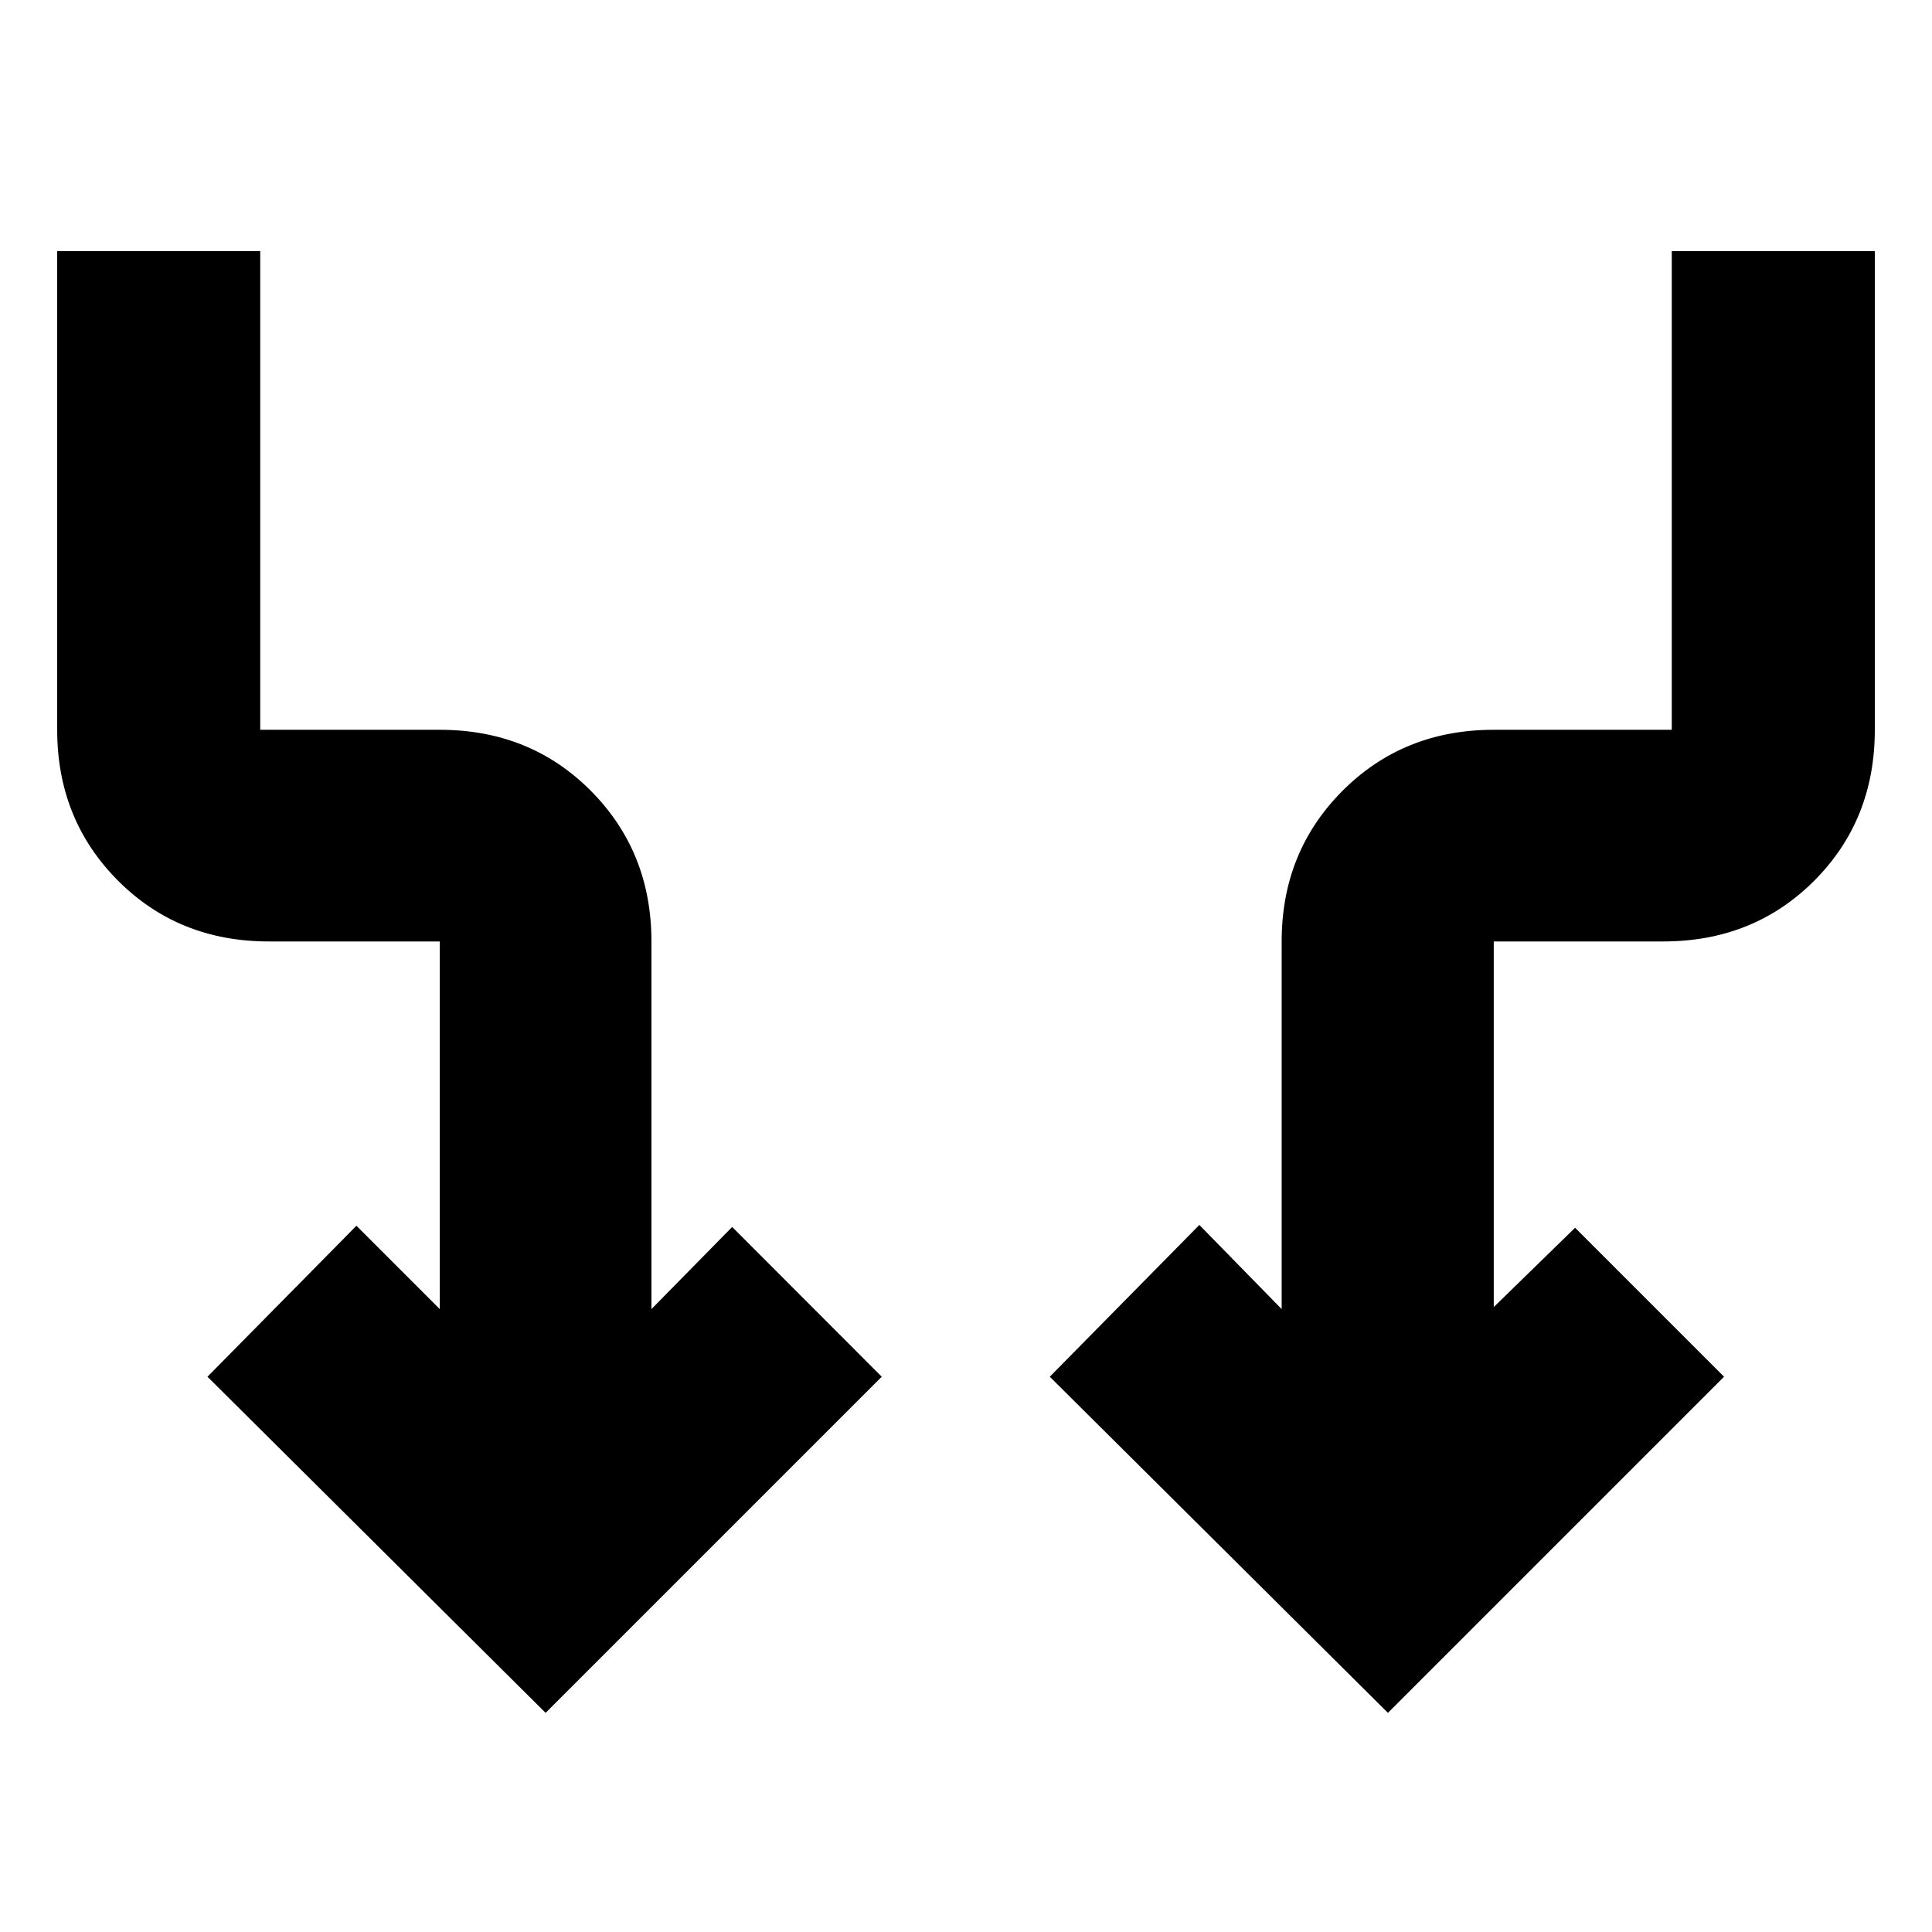 <svg xmlns="http://www.w3.org/2000/svg" height="20" viewBox="0 -960 960 960" width="20"><path d="M271.109-108.891 103.087-275.913l74.022-75.022 41.412 41.413v-182.674h-84.934q-44.904 0-75.04-30.302Q28.414-552.8 28.414-597.37v-237.848h100.891v237.848h89.217q44.905 0 75.04 30.302 30.135 30.303 30.135 74.872v182.674l40.113-40.813 74.321 74.422-167.021 167.022Zm418.543 0L521.63-275.913l74.322-75.422 40.898 41.813v-182.674q0-44.569 30.26-74.872 30.26-30.302 75.129-30.302h88.457v-237.848h100.891v237.848q0 44.87-30.135 75.022-30.135 30.152-75.039 30.152h-84.174v181.674l40.413-39.413 74.022 74.022-167.022 167.022Z"/></svg>